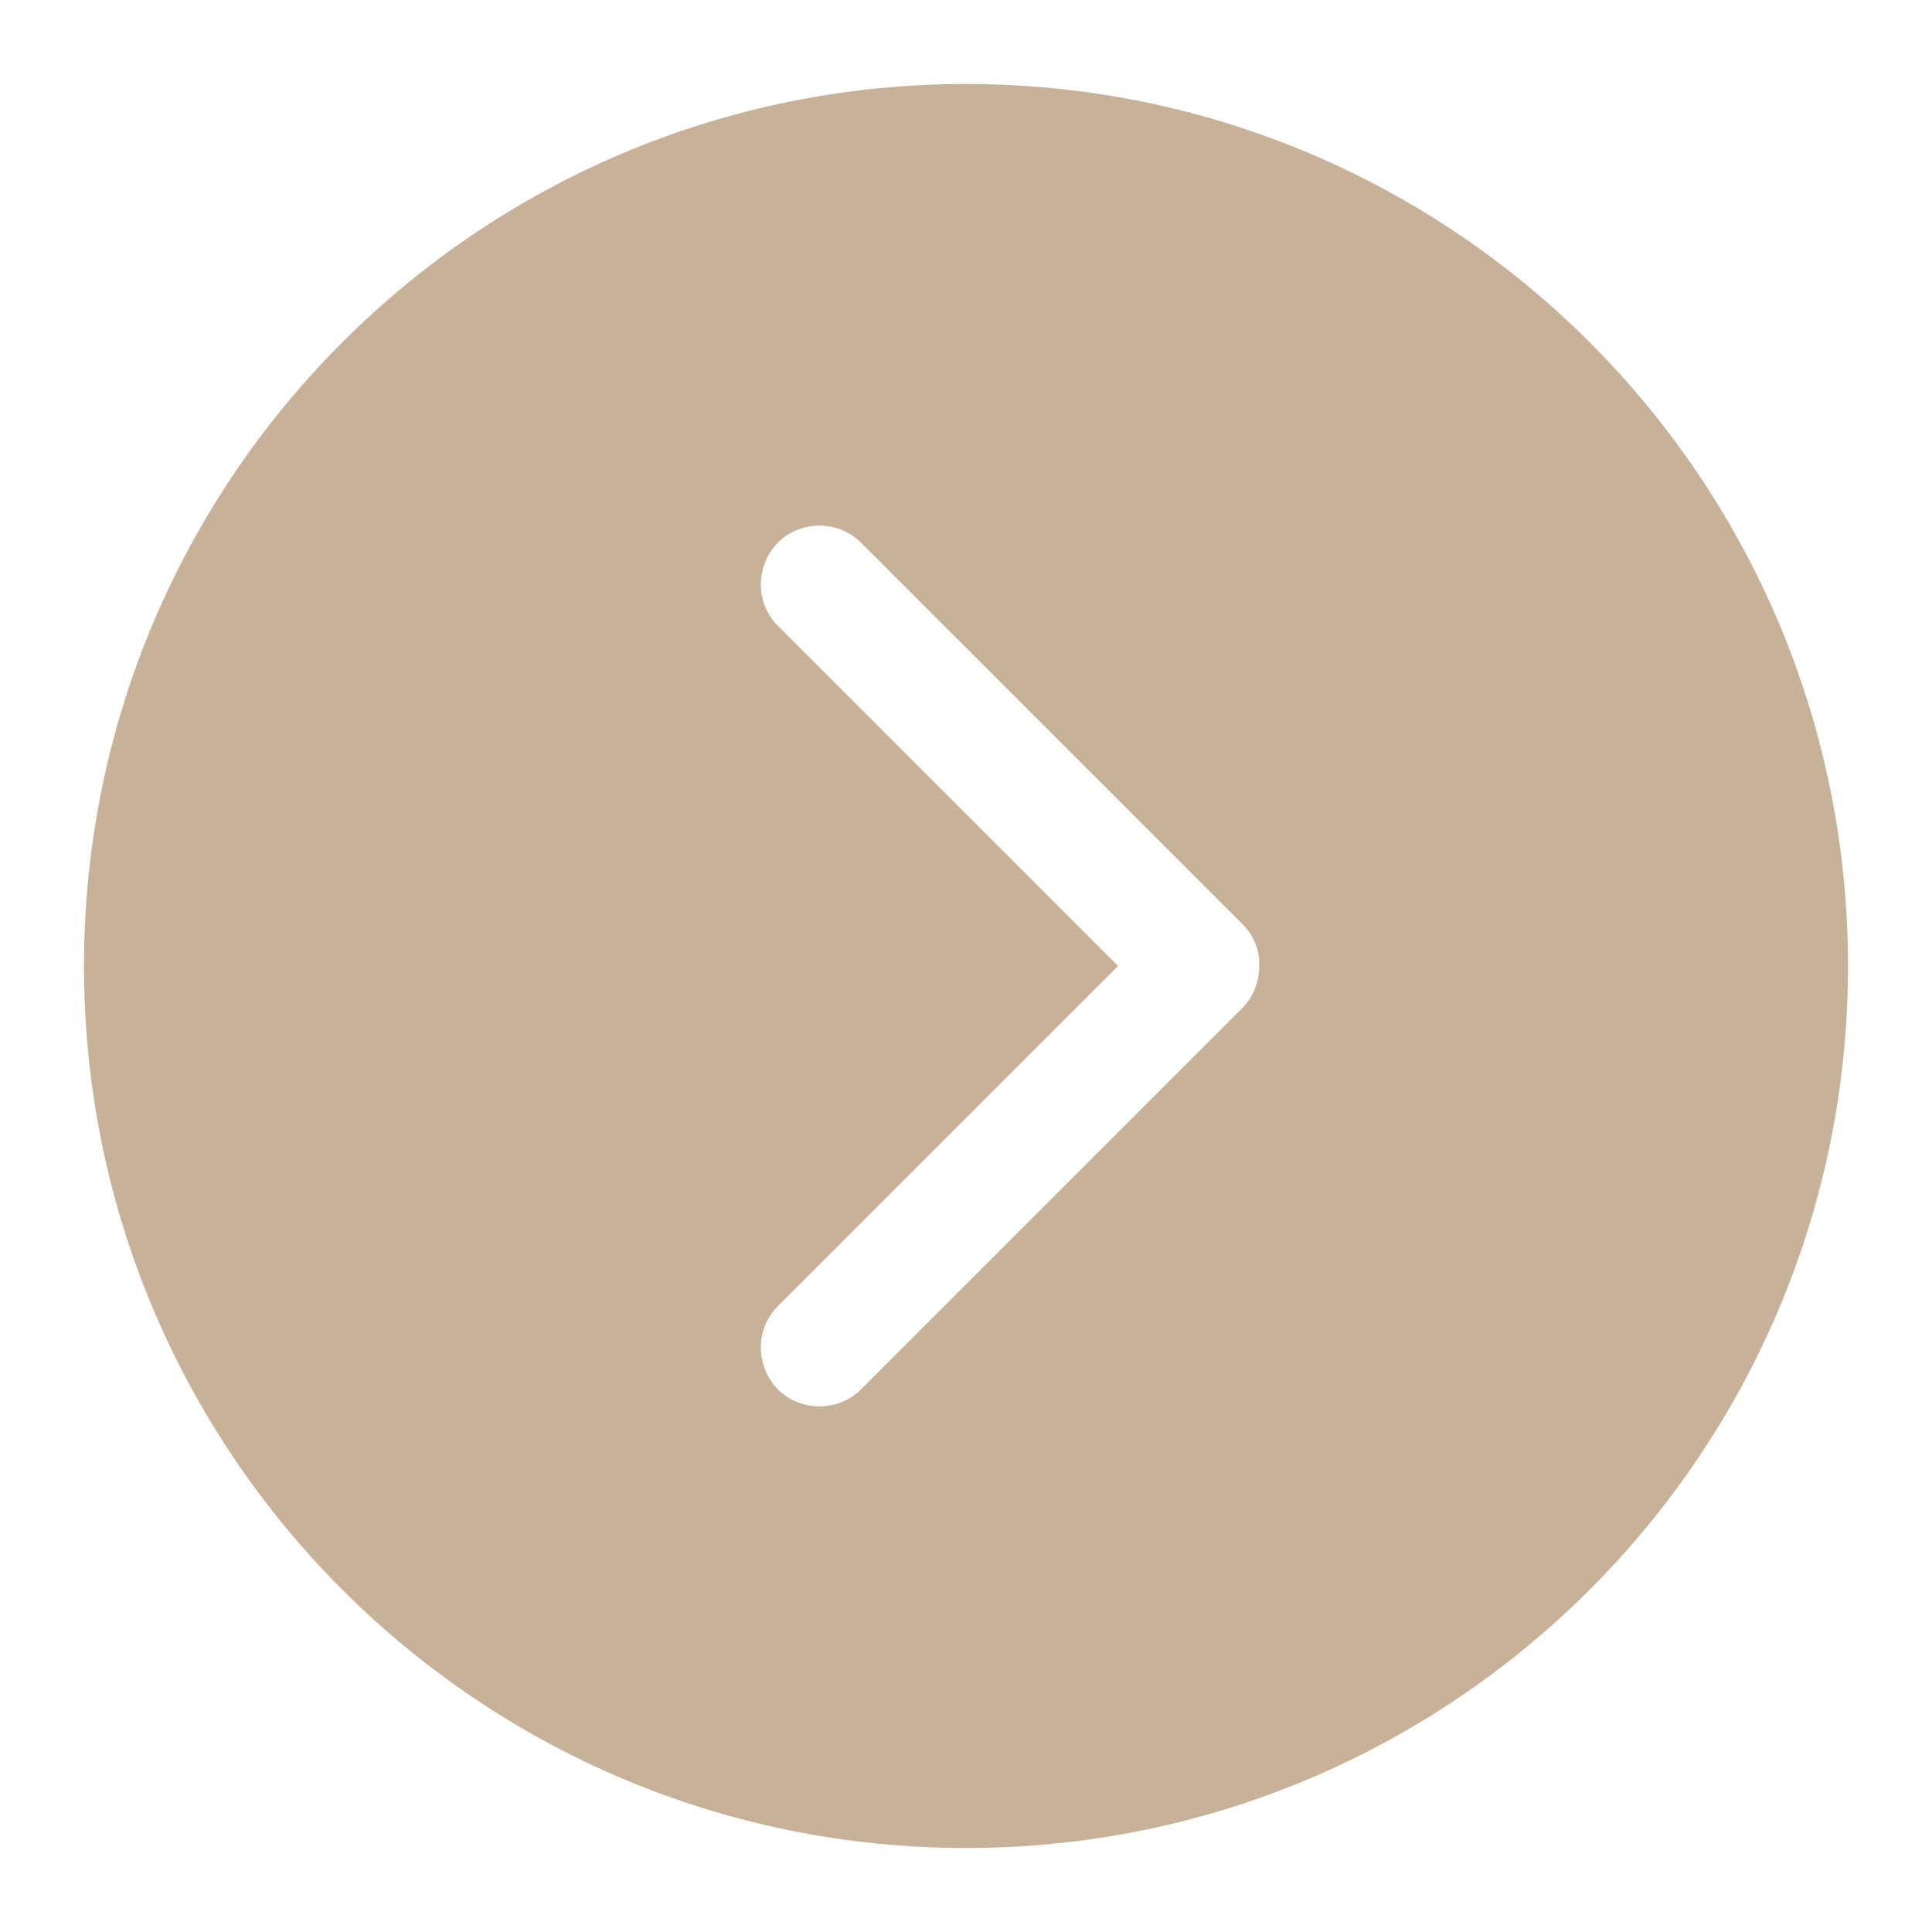 <svg xmlns="http://www.w3.org/2000/svg" viewBox="0 0 23 23" width="23" height="23">
	<style>
		tspan { white-space:pre }
		.shp0 { fill: #c7b299 } 
	</style>
	<g id="CONTENT">
		<g id="Excellent for Mobile Devices">
			<g id="Features">
				<g id="Arrows">
					<path id="01" class="shp0" d="M11.5 1C5.7 1 1 5.7 1 11.5C1 17.3 5.7 22 11.5 22C17.3 22 22 17.3 22 11.5C22 5.7 17.3 1 11.5 1ZM14.79 12L10.25 16.54C9.98 16.81 9.53 16.81 9.26 16.54C8.99 16.26 8.99 15.82 9.26 15.55L13.31 11.5L9.26 7.45C8.99 7.18 8.99 6.74 9.26 6.46C9.53 6.19 9.98 6.19 10.25 6.46L14.79 11C14.93 11.14 15 11.32 14.99 11.5C14.99 11.68 14.93 11.86 14.79 12Z" />
				</g>
			</g>
		</g>
	</g>
</svg>